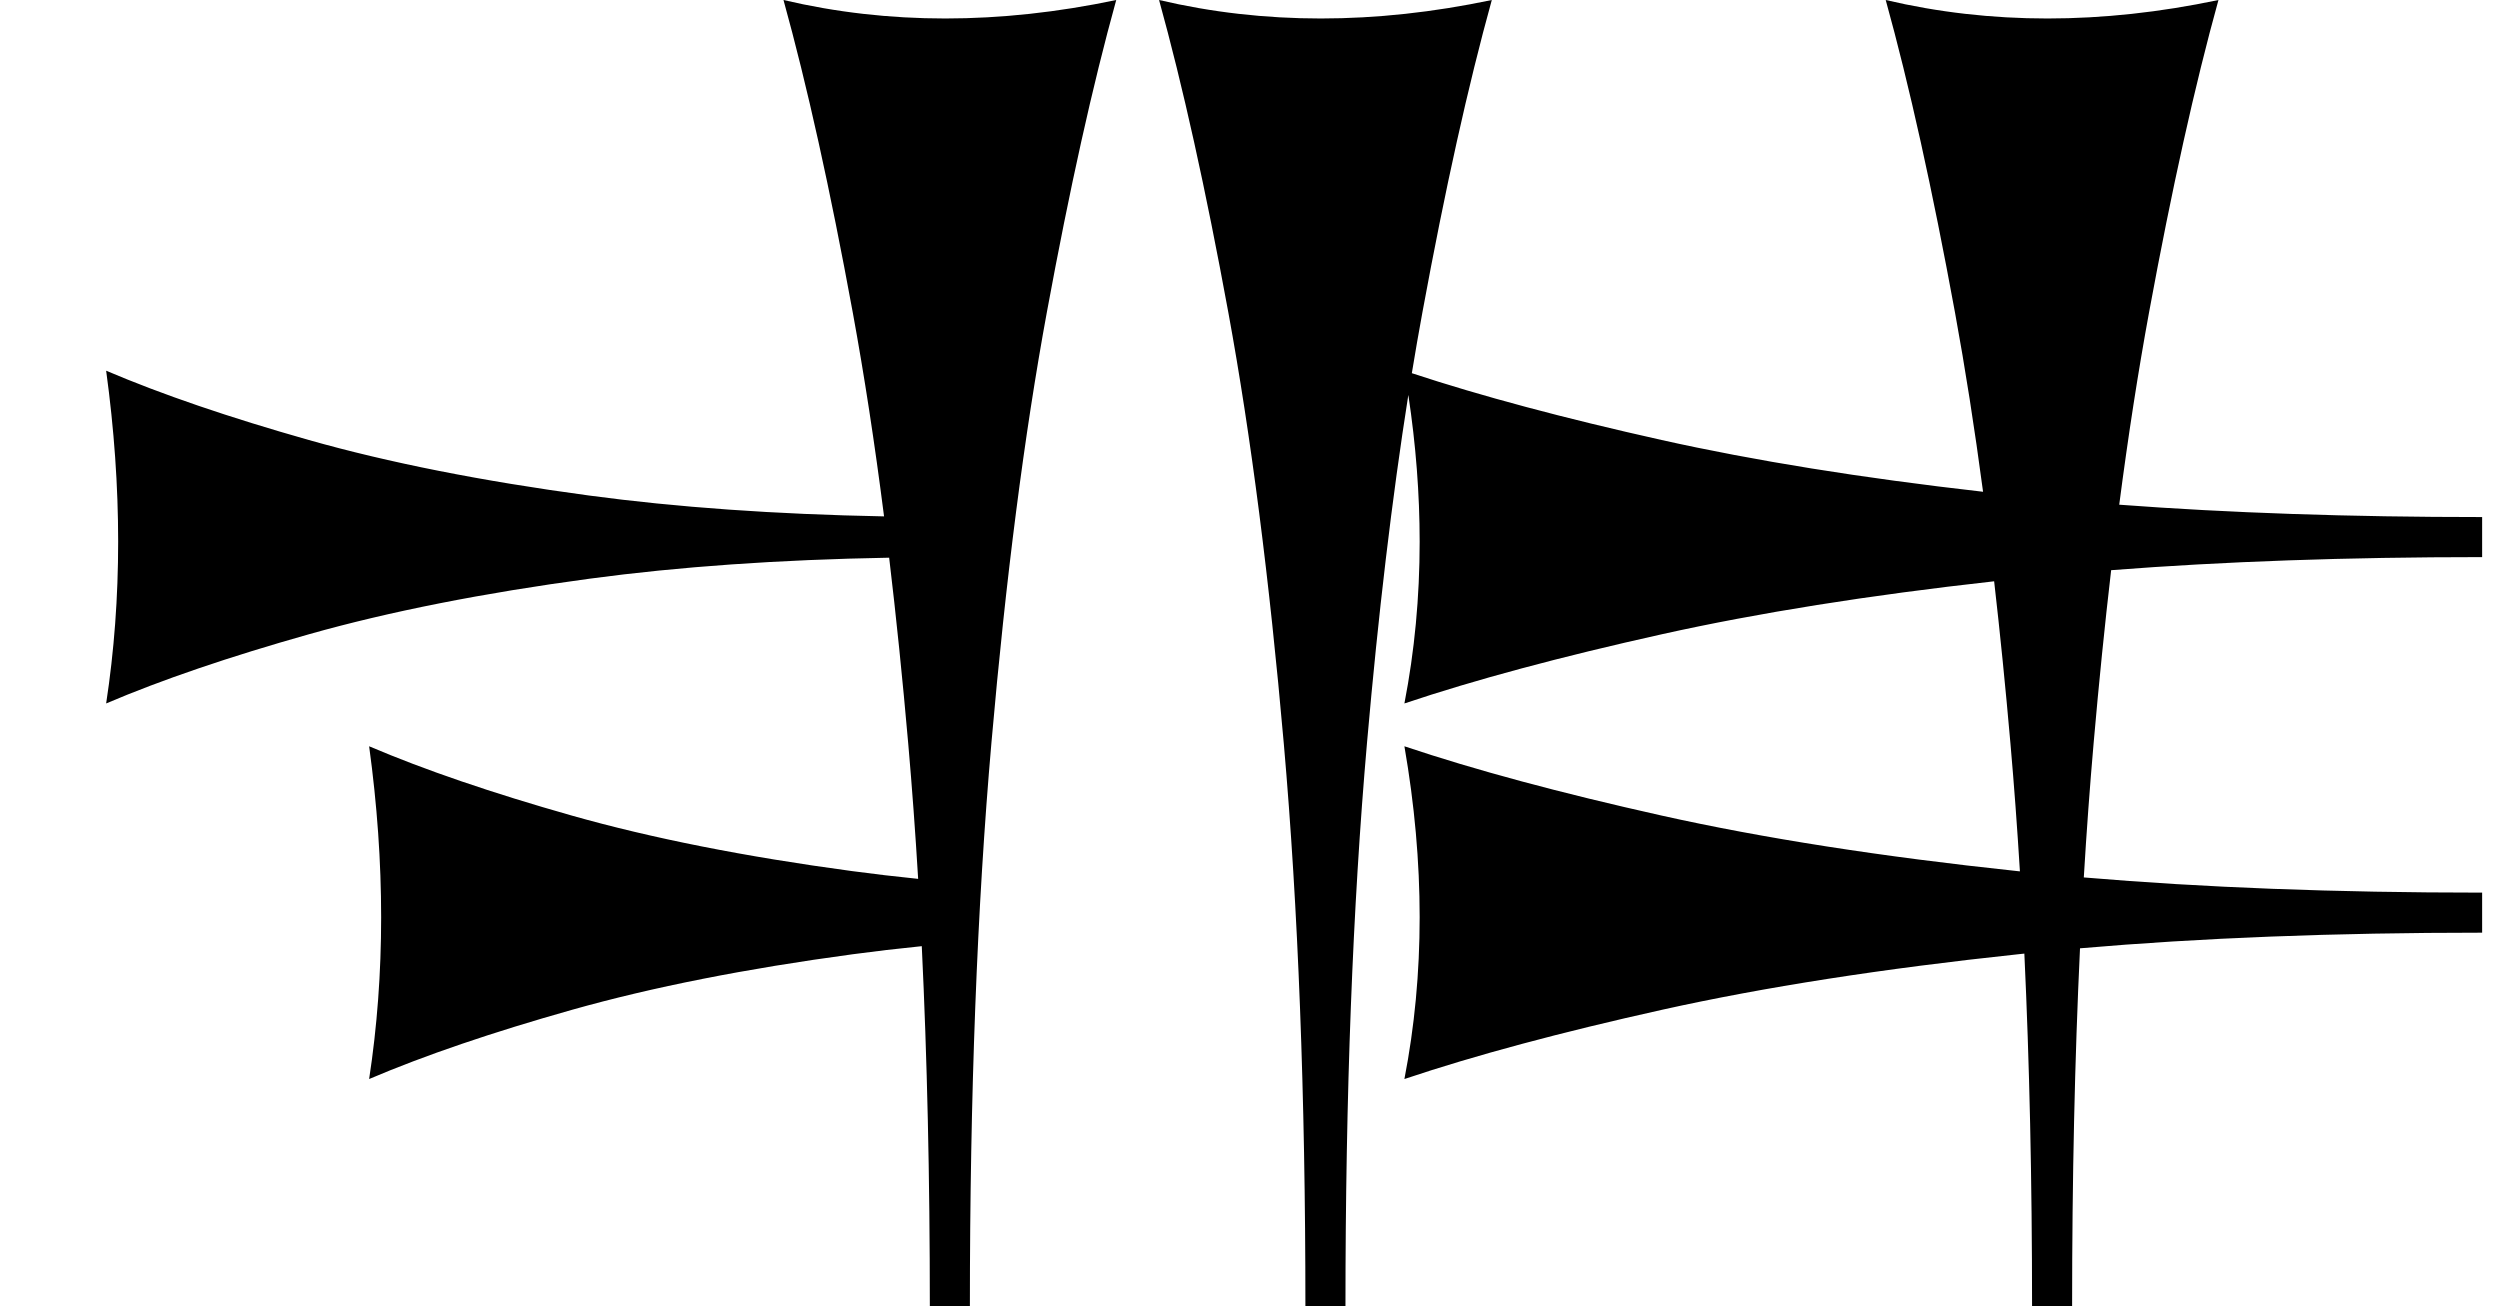 <?xml version="1.0" standalone="no"?>
<!DOCTYPE svg PUBLIC "-//W3C//DTD SVG 1.1//EN" "http://www.w3.org/Graphics/SVG/1.1/DTD/svg11.dtd" >
<svg xmlns="http://www.w3.org/2000/svg" xmlns:xlink="http://www.w3.org/1999/xlink" version="1.1" viewBox="0 0 1531 800">
   <path fill="currentColor"
d="M799.43 800c0 -128.932 -4.403 -243.71 -13.208 -344.34c-8.805 -100.629 -20.126 -188.679 -33.962 -264.15c-13.837 -75.472 -27.988 -139.309 -42.453 -191.51c32.076 7.547 65.095 11.321 99.057 11.321s68.868 -3.774 104.717 -11.321
c-14.464 52.201 -28.615 115.88 -42.453 191.038c-2.239 12.166 -4.414 24.666 -6.521 37.5c42.199 13.938 93.217 27.583 153.055 40.938c56.778 12.67 122.366 23.23 196.767 31.682c-5.212 -39.102 -10.935 -75.65 -17.167 -109.647
c-13.837 -75.472 -27.988 -139.309 -42.453 -191.51c32.076 7.547 65.095 11.321 99.057 11.321s68.868 -3.774 104.717 -11.321c-14.464 52.201 -28.615 115.88 -42.453 191.038c-6.694 36.364 -12.8 75.71 -18.316 118.036
c67.24 5.047 141.322 7.571 222.243 7.571v24.527c-82.806 0 -158.535 2.669 -227.19 8.005c-3.904 33.468 -7.471 68.647 -10.698 105.539c-2.321 26.535 -4.337 54.075 -6.047 82.622c72.903 6.203 154.216 9.307 243.936 9.307
v24.527c-90.548 0 -172.635 3.19 -246.262 9.571c-3.223 67.791 -4.835 140.877 -4.835 219.256h-24.527c0 -77.06 -1.573 -149.062 -4.719 -216.012c-1.248 0.13 -2.494 0.261 -3.737 0.393
c-83.019 8.805 -155.66 20.126 -217.925 33.962c-62.264 13.837 -114.929 27.988 -157.995 42.453c6.227 -32.076 9.34 -65.095 9.34 -99.057s-3.113 -68.868 -9.34 -104.717c43.066 14.464 95.601 28.615 157.606 42.453
c62.005 13.836 134.516 25.157 217.535 33.962c0.598 0.063 1.196 0.127 1.795 0.189c-1.648 -26.87 -3.571 -52.858 -5.769 -77.967c-3.038 -34.723 -6.376 -67.947 -10.013 -99.675
c-76.895 8.562 -144.614 19.348 -203.16 32.357c-62.264 13.837 -114.929 27.988 -157.995 42.453c6.227 -32.076 9.34 -65.095 9.34 -99.057c0 -29.261 -2.311 -59.222 -6.933 -89.884c-9.973 63.153 -18.405 134.106 -25.296 212.861
c-8.804 100.629 -13.208 215.724 -13.208 345.283h-24.527zM541.395 316.236c-5.729 -44.82 -12.107 -86.395 -19.135 -124.727c-13.837 -75.472 -27.988 -139.309 -42.453 -191.51c32.076 7.547 65.095 11.321 99.057 11.321
s68.868 -3.774 104.717 -11.321c-14.464 52.201 -28.615 115.88 -42.453 191.038c-13.836 75.157 -25.157 163.05 -33.962 263.679c-8.804 100.629 -13.208 215.724 -13.208 345.283h-24.527c0 -78.811 -1.646 -152.332 -4.936 -220.567
c-14.489 1.457 -28.577 3.106 -42.262 4.948c-65.408 8.805 -122.641 20.126 -171.697 33.962c-49.057 13.837 -90.551 27.988 -124.481 42.453c4.905 -32.076 7.358 -65.095 7.358 -99.057s-2.453 -68.868 -7.358 -104.717
c33.931 14.464 75.322 28.615 124.175 42.453c48.852 13.836 105.982 25.157 171.391 33.962c13.169 1.772 26.719 3.366 40.649 4.782c-1.709 -28.504 -3.725 -56.023 -6.047 -82.56c-3.503 -40.035 -7.404 -78.079 -11.704 -114.132
c-67.542 1.207 -128.653 5.491 -183.339 12.852c-65.408 8.805 -122.641 20.126 -171.697 33.962c-49.057 13.837 -90.551 27.988 -124.481 42.453c4.905 -32.076 7.358 -65.095 7.358 -99.057s-2.453 -68.868 -7.358 -104.717
c33.931 14.464 75.322 28.615 124.175 42.453c48.852 13.836 105.982 25.157 171.391 33.962c53.894 7.254 114.17 11.521 180.829 12.799z" />
</svg>

